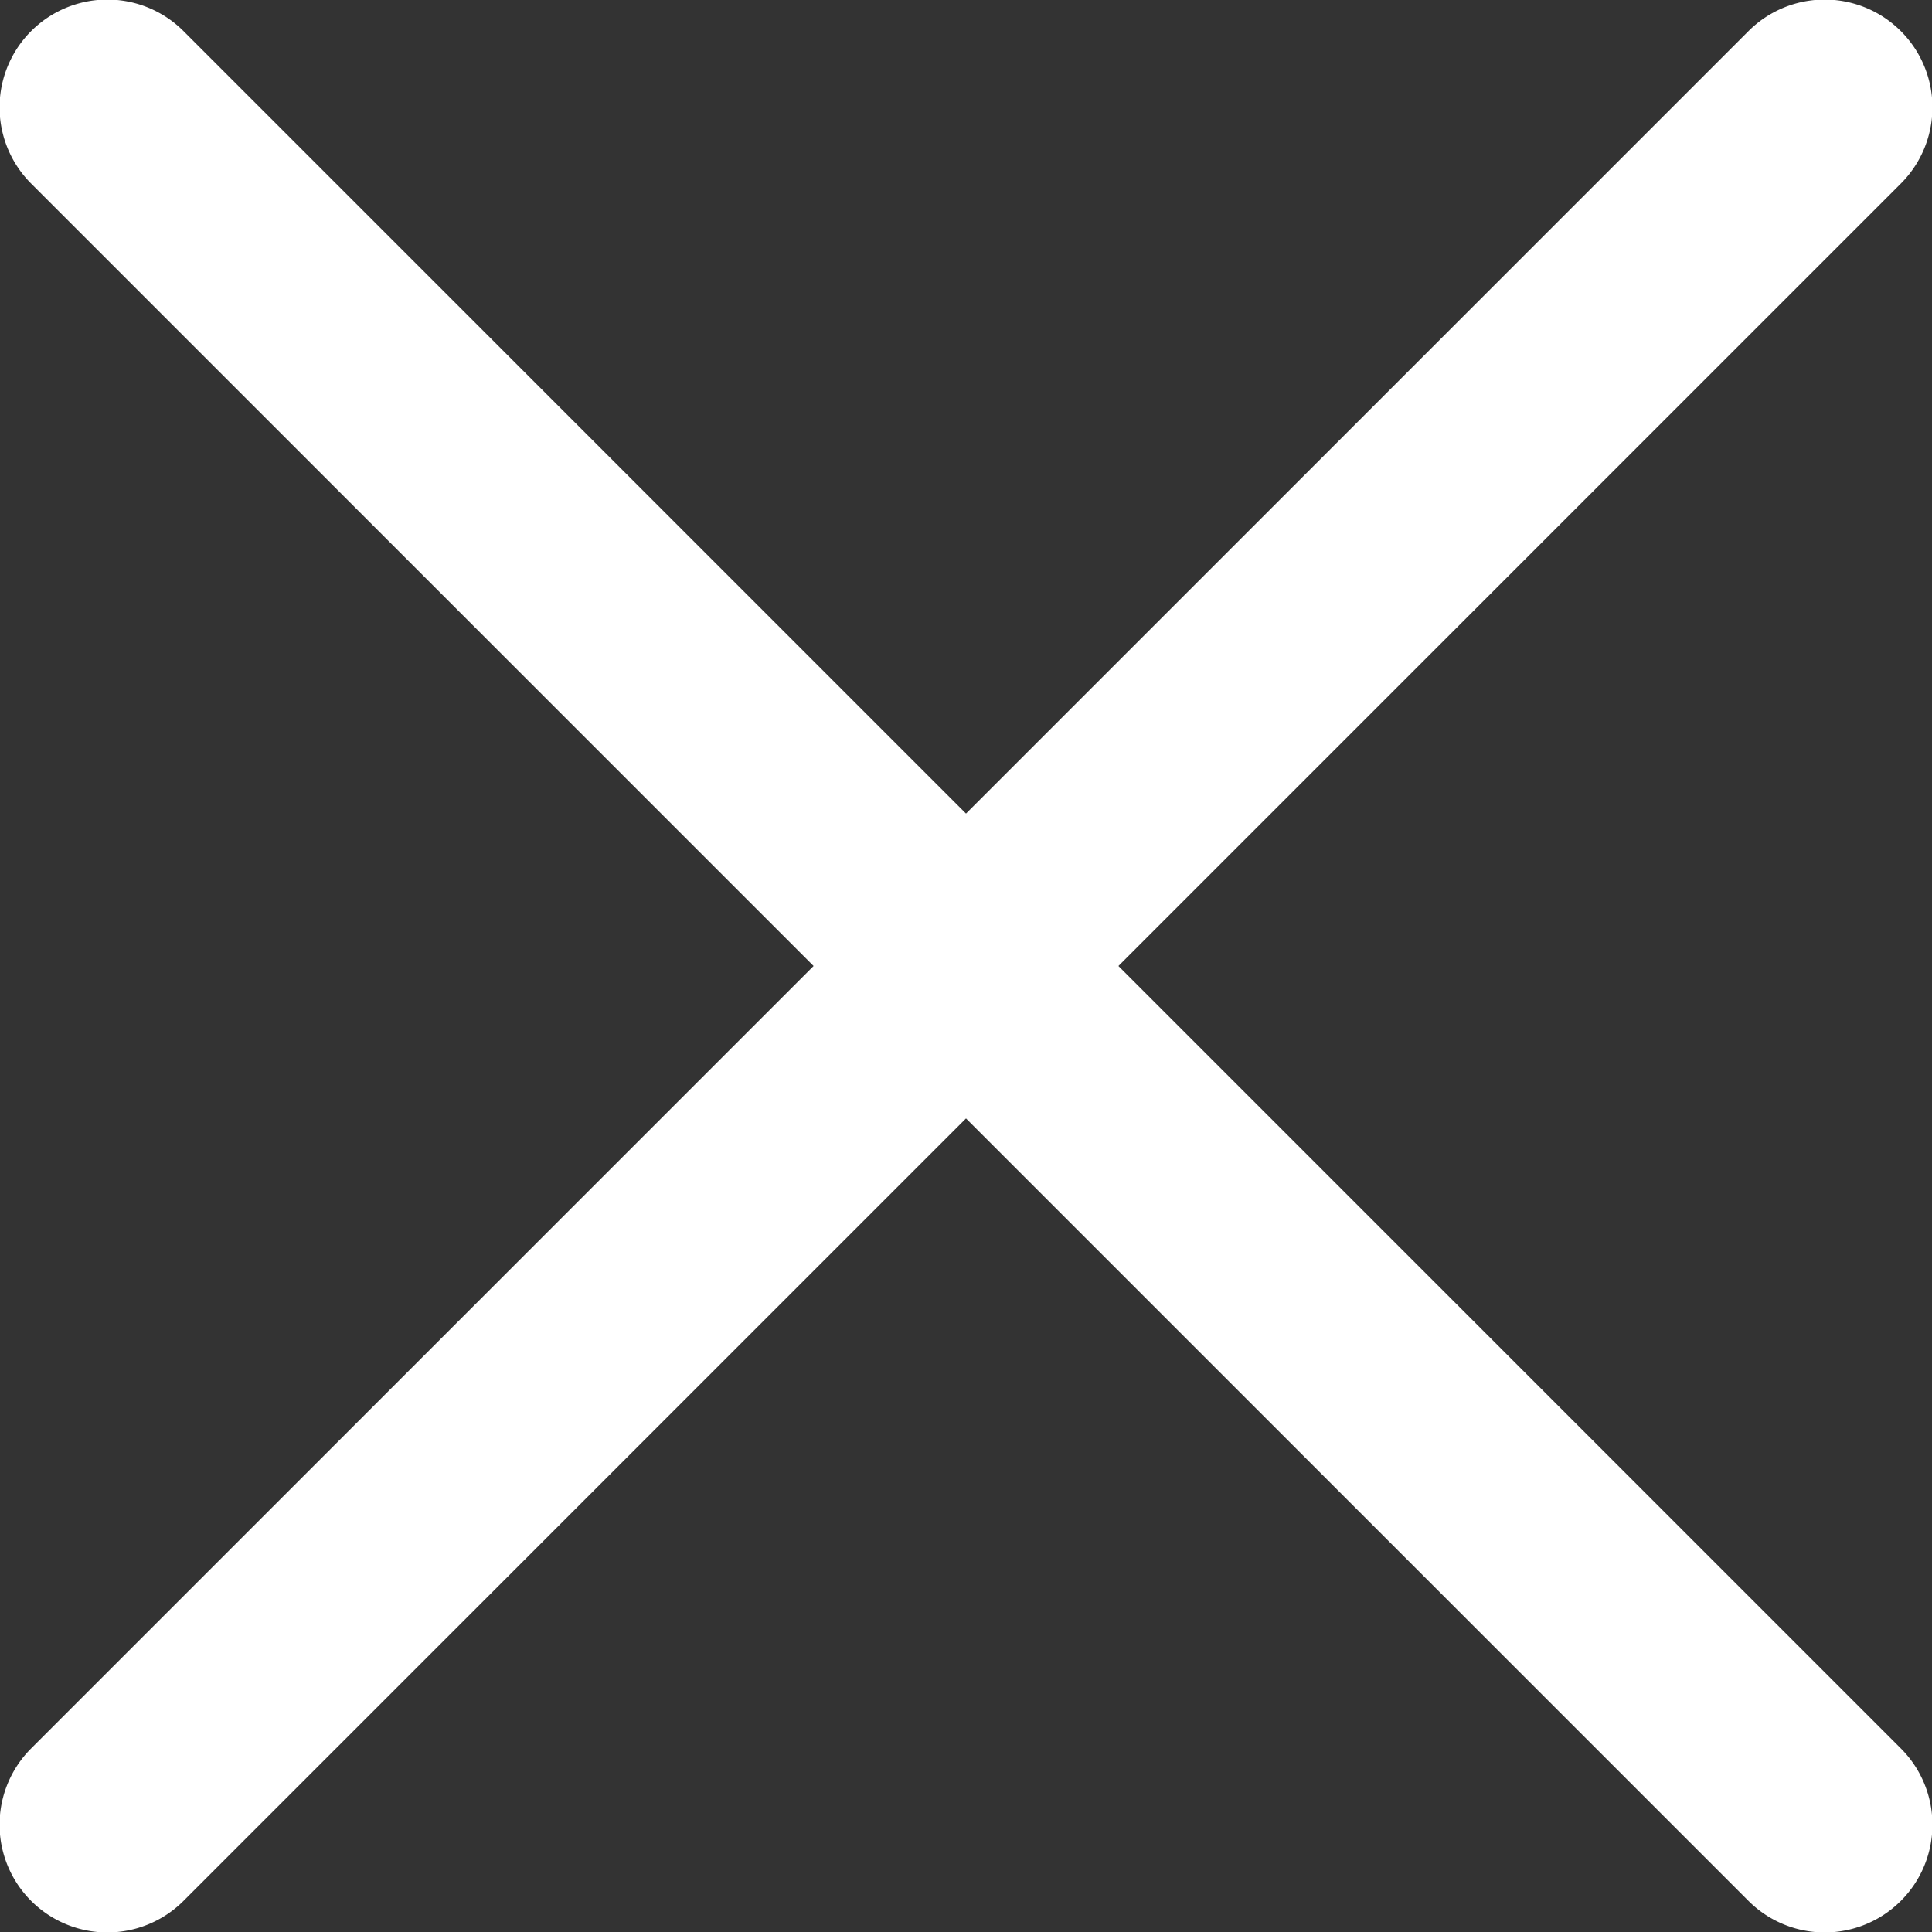 <svg id="Layer_1" data-name="Layer 1" xmlns="http://www.w3.org/2000/svg" viewBox="0 0 18 18"><rect x="0" y="0" width="18" height="18" fill="#333333" stroke="none"/><defs><style>.cls-1{fill:#fff;}</style></defs><path class="cls-1" d="M8.71,7.29A1,1,0,1,0,7.29,8.71ZM23.29,24.71a1,1,0,0,0,1.42-1.42Zm-16-16,16,16,1.42-1.42-16-16Z" transform="translate(-7 -7)"/><path class="cls-1" d="M23.29,7.29a1,1,0,1,1,1.42,1.42ZM8.71,24.71a1,1,0,1,1-1.42-1.42Zm16-16-16,16L7.29,23.29l16-16Z" transform="translate(-7 -7)"/></svg>